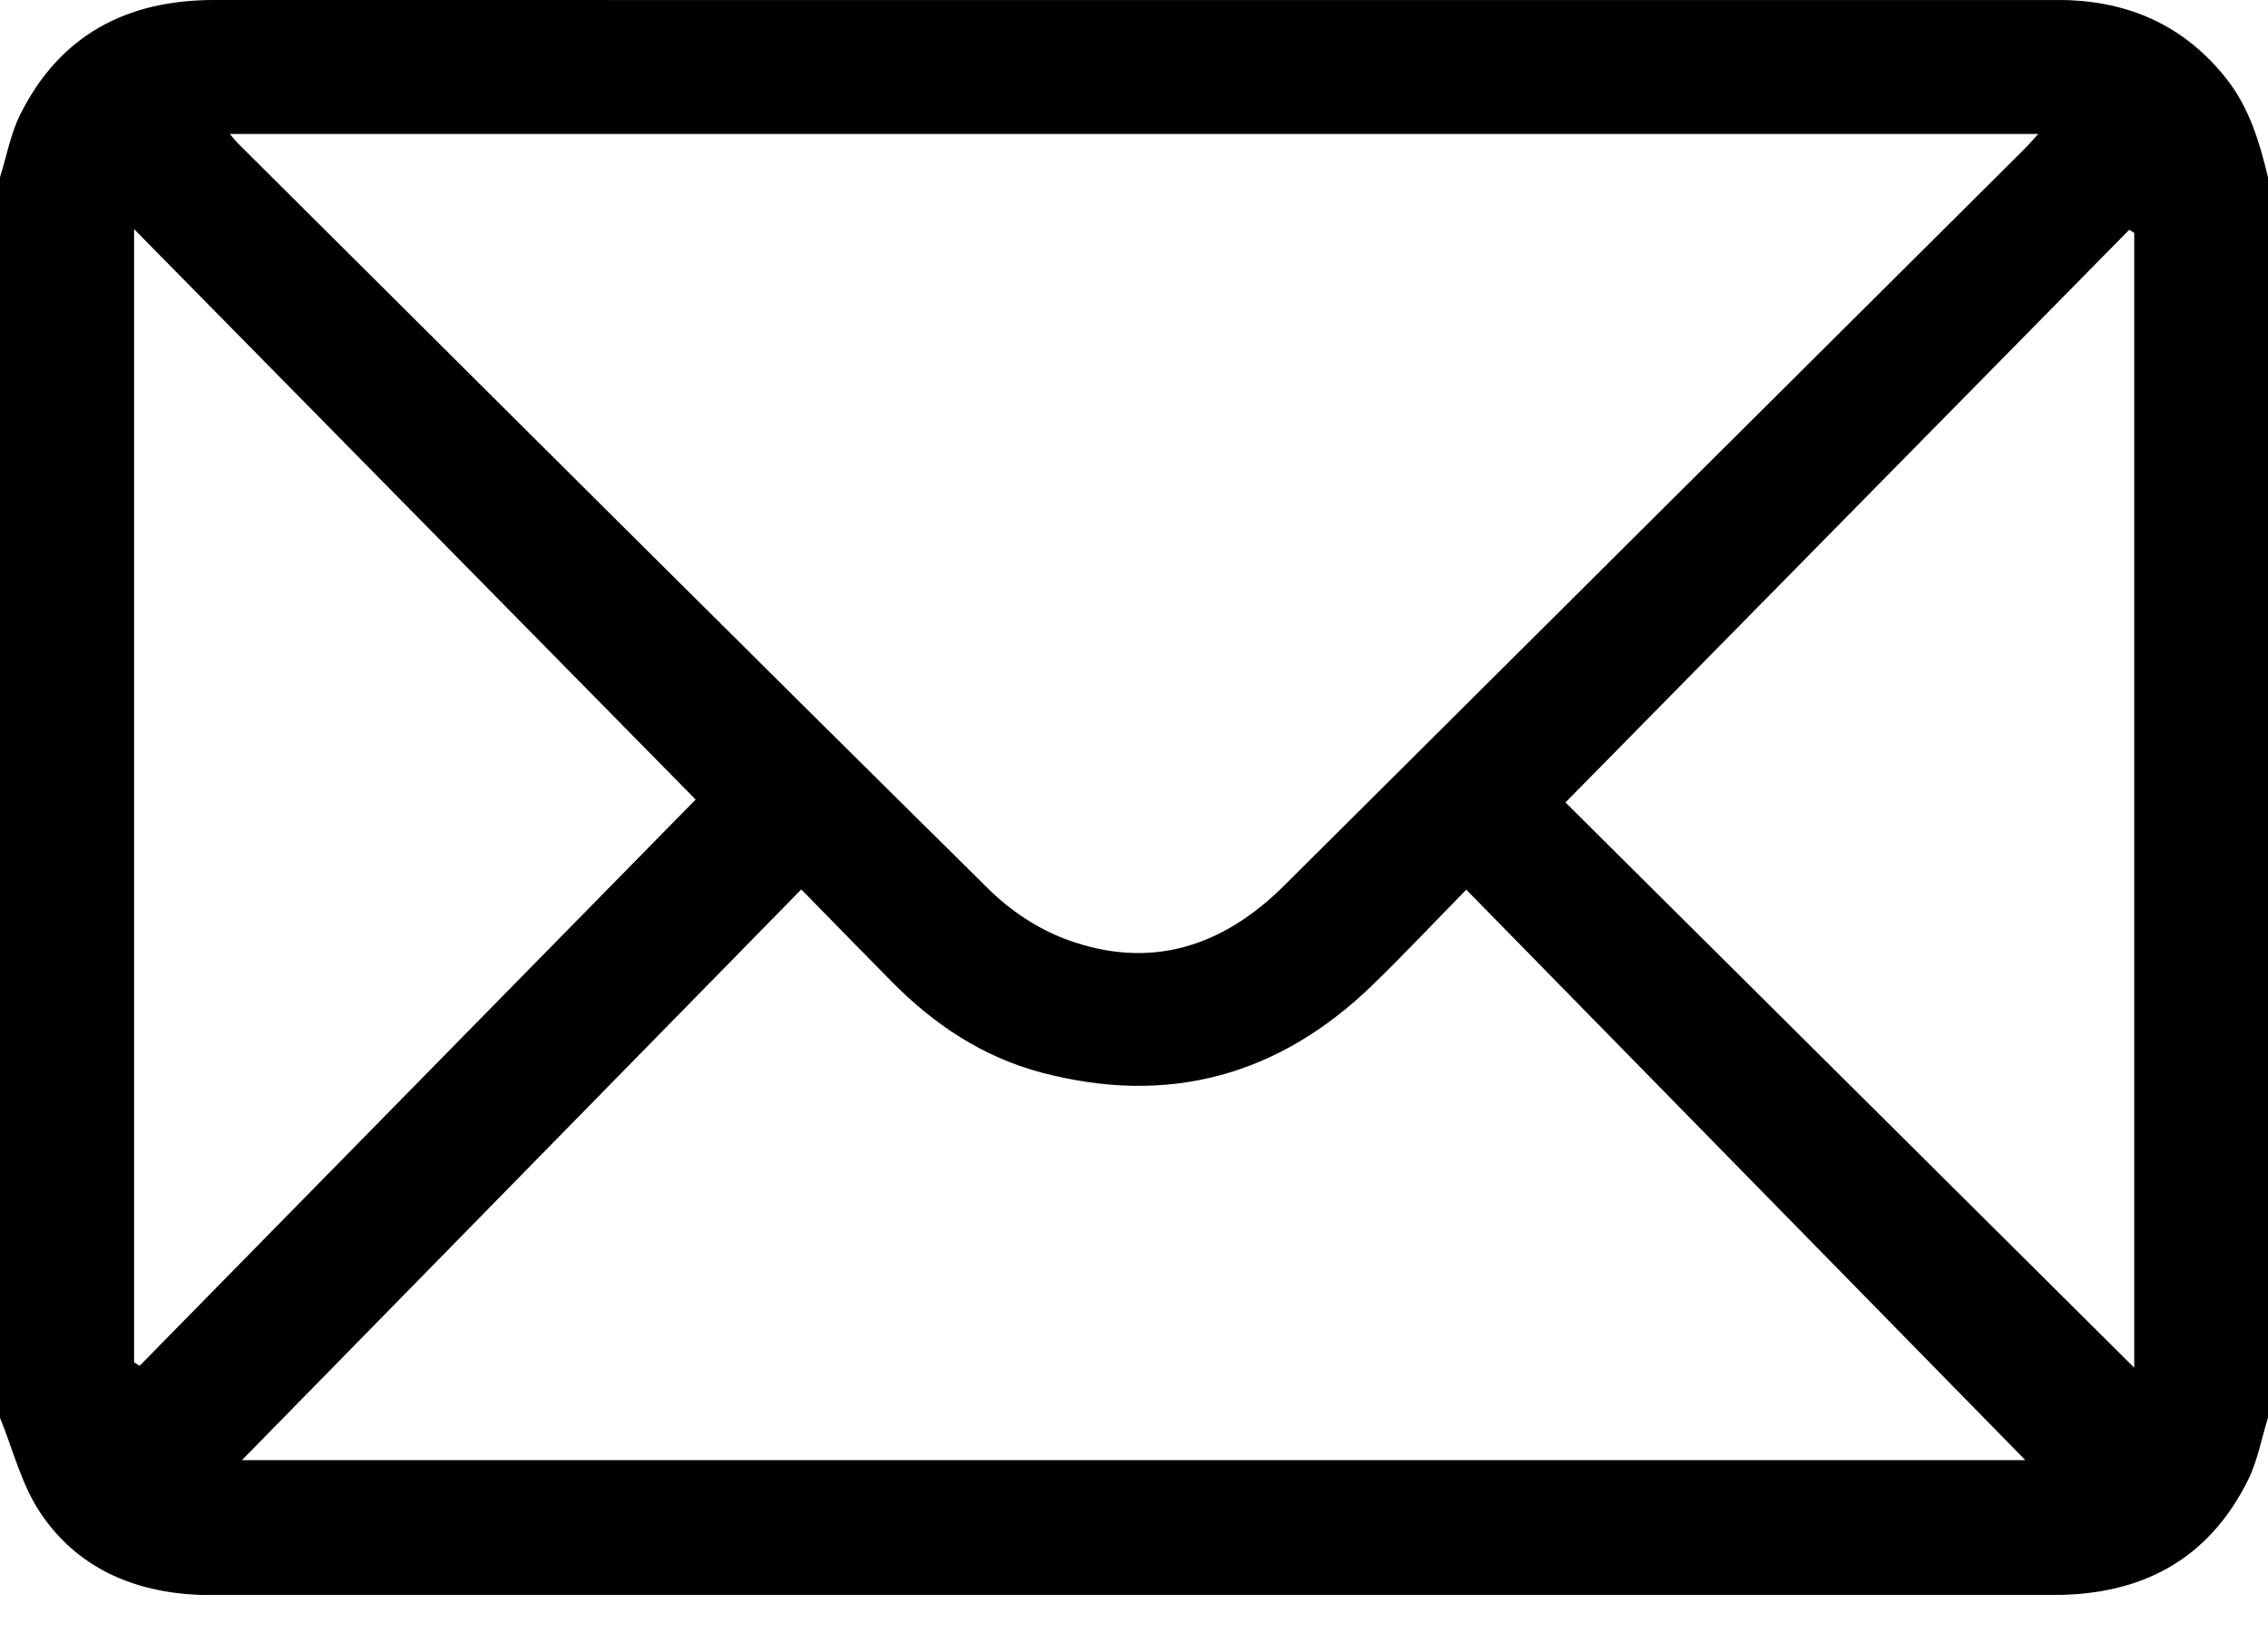 <svg width="50" height="36" viewBox="0 0 50 36" fill="none" xmlns="http://www.w3.org/2000/svg">
<path d="M0 31.254C0 22.138 0 13.023 0 3.908C0.146 3.445 0.232 2.954 0.445 2.526C1.319 0.775 2.789 0 4.717 0C18.24 0.003 31.762 0.001 45.284 0.001C45.397 0.001 45.512 -0.001 45.625 0.004C47.034 0.065 48.195 0.613 49.081 1.733C49.591 2.378 49.812 3.133 50 3.908V31.254C49.855 31.715 49.77 32.206 49.557 32.633C48.685 34.384 47.214 35.161 45.286 35.161C31.763 35.159 18.241 35.161 4.717 35.161C4.604 35.161 4.49 35.164 4.376 35.159C2.928 35.095 1.69 34.555 0.882 33.339C0.471 32.721 0.286 31.954 0 31.255V31.254ZM5.066 2.953C5.163 3.065 5.202 3.117 5.247 3.161C10.762 8.648 16.27 14.142 21.803 19.608C22.275 20.074 22.881 20.477 23.501 20.707C25.34 21.391 26.941 20.885 28.309 19.525C33.741 14.117 39.176 8.712 44.609 3.306C44.707 3.21 44.796 3.104 44.935 2.953H5.066ZM5.333 32.189H44.65C40.621 28.078 36.501 23.875 32.325 19.613C31.605 20.348 30.949 21.046 30.263 21.711C28.191 23.721 25.75 24.385 22.953 23.643C21.665 23.301 20.588 22.583 19.659 21.641C19.01 20.983 18.366 20.323 17.665 19.608C13.487 23.871 9.368 28.073 5.333 32.19V32.189ZM2.956 30.031L3.077 30.111C7.201 25.912 11.323 21.712 15.336 17.626C11.276 13.503 7.142 9.302 2.956 5.051V30.031ZM47.051 5.135C47.014 5.112 46.978 5.089 46.941 5.065C42.803 9.268 38.665 13.471 34.512 17.69C38.635 21.788 42.811 25.938 47.051 30.151V5.135Z" fill="black"/>
</svg>
